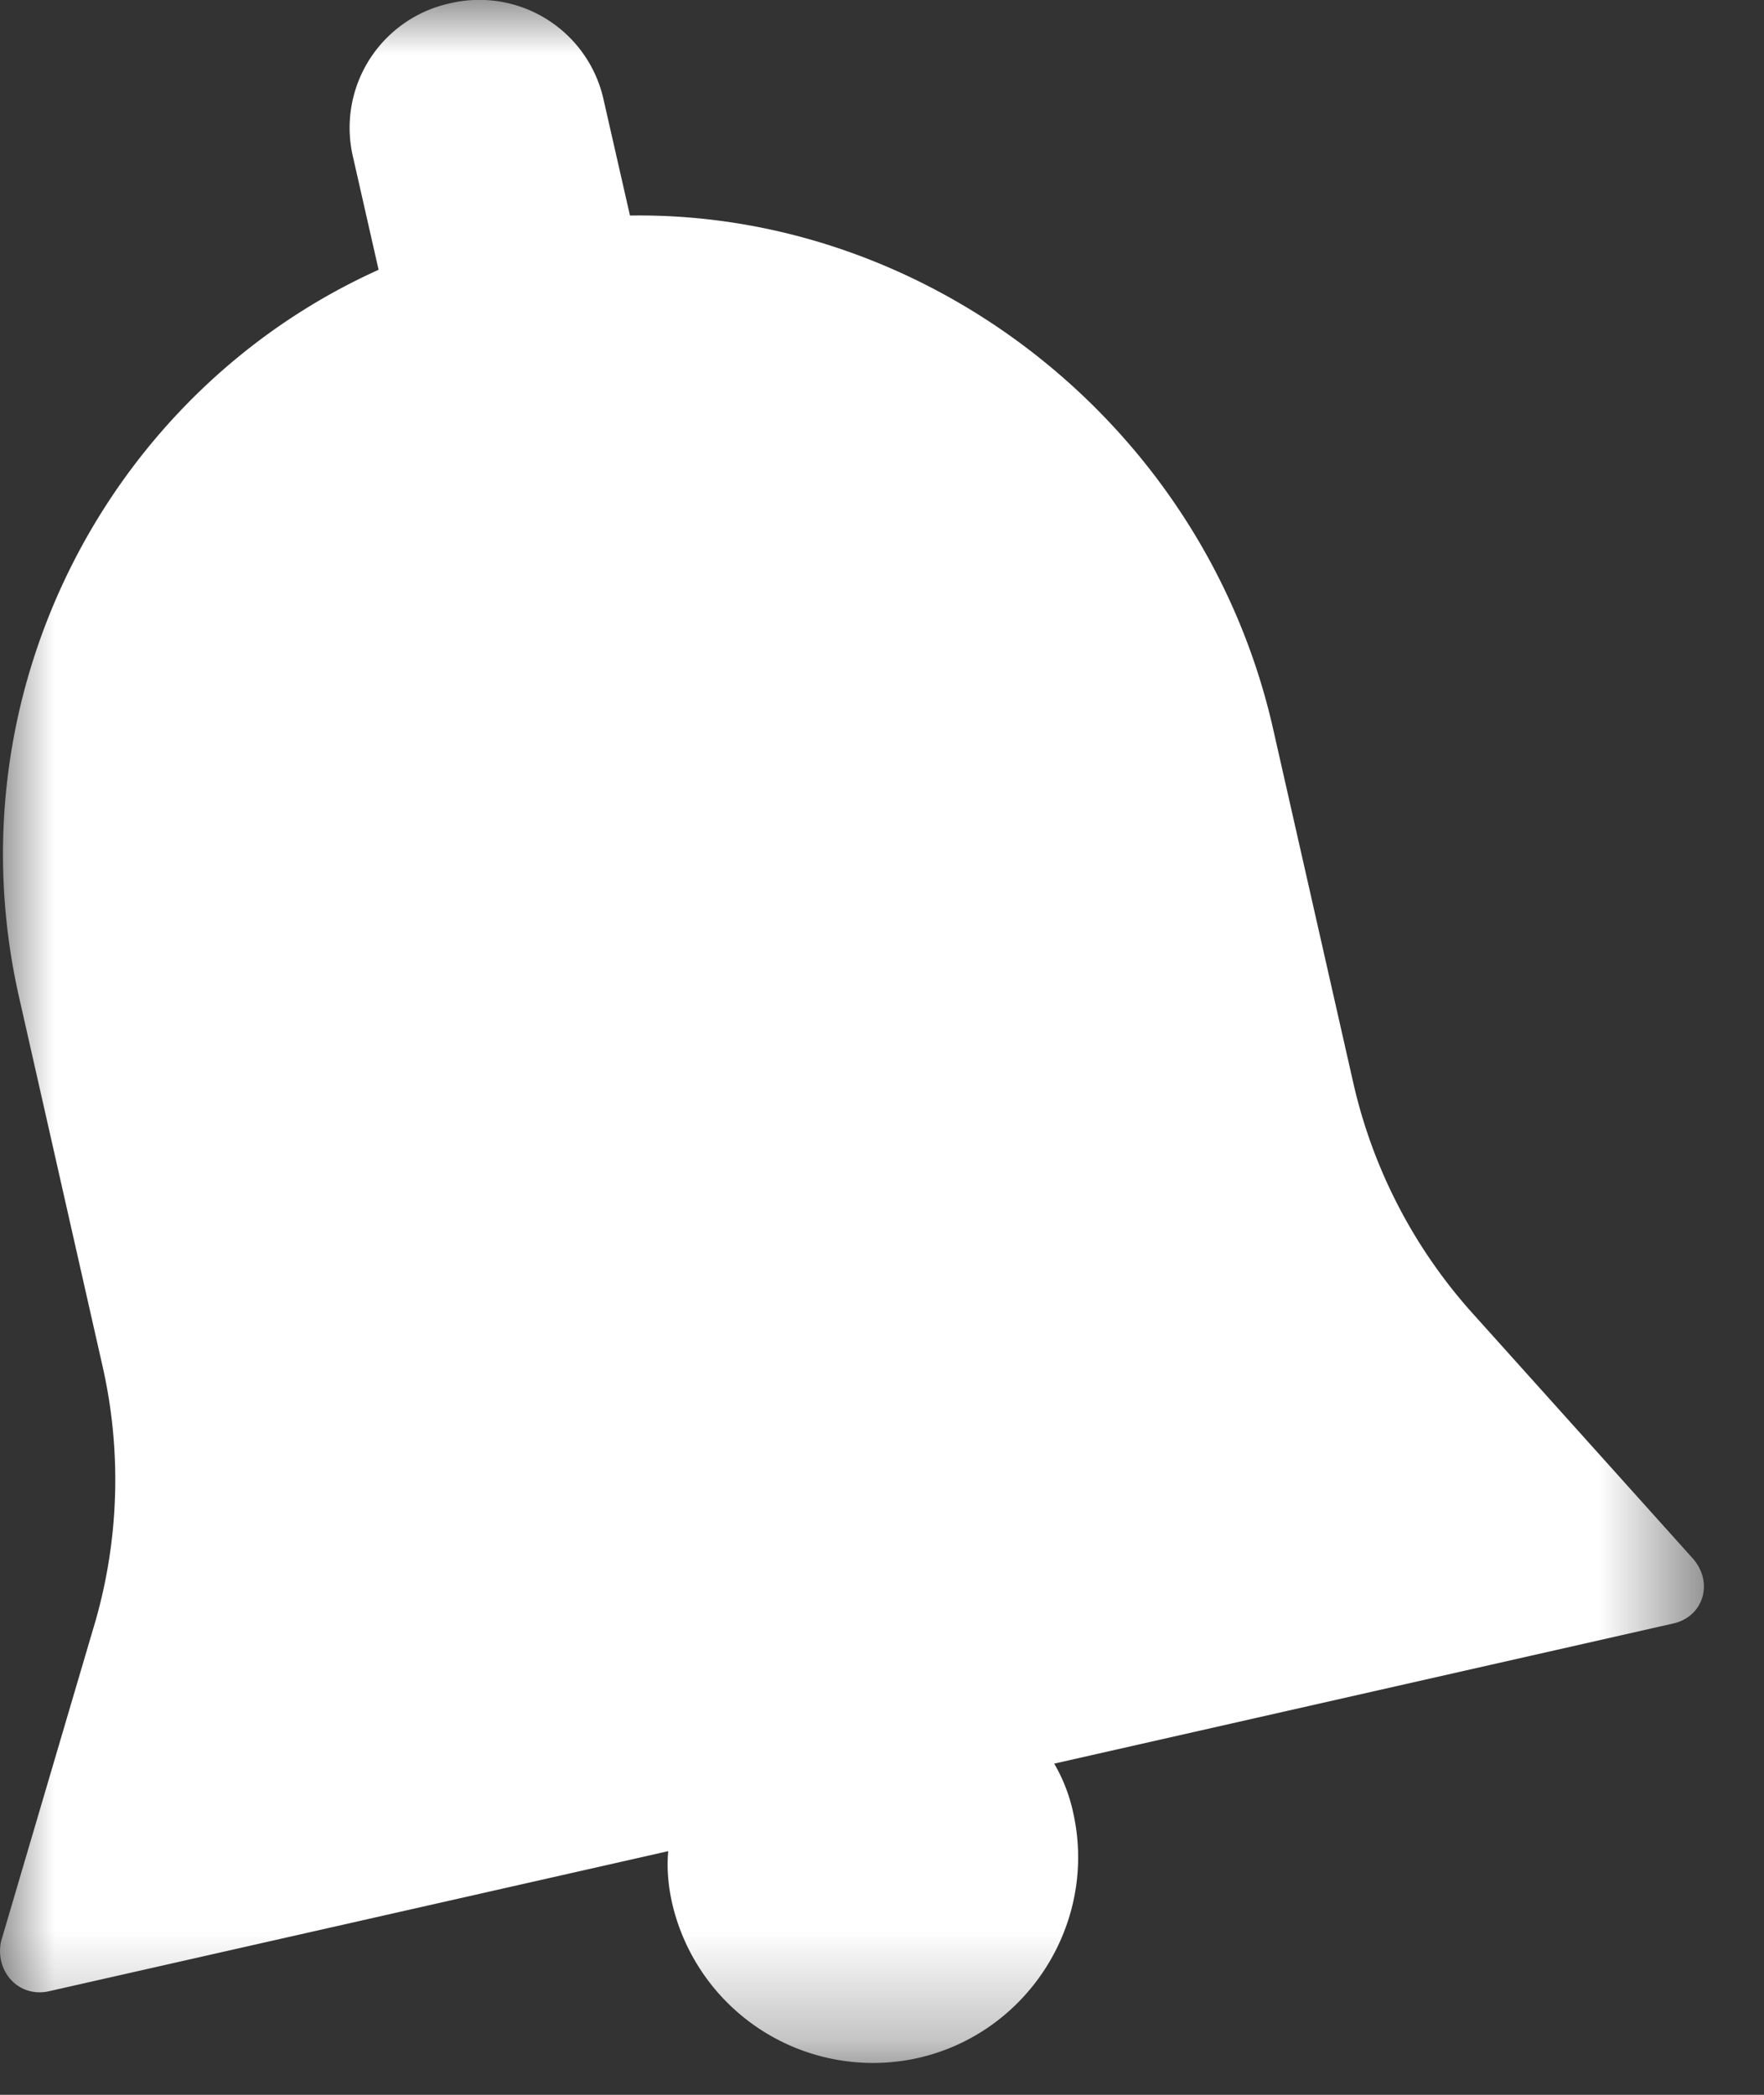 <svg xmlns="http://www.w3.org/2000/svg" xmlns:xlink="http://www.w3.org/1999/xlink" width="16" height="19" viewBox="0 0 16 19">
    <rect x="0" y="0" width="16" height="19" fill="#333333" stroke="none"/>
    <defs>
        <path id="a" d="M0 0h15.455v18.712H0z"/>
    </defs>
    <g fill="none" fill-rule="evenodd">
        <mask id="b" fill="#fff">
            <use xlink:href="#a"/>
        </mask>
        <path fill="#FFF" d="M.446 18.06l5.615-1.27c-.014.146-.001.31.035.47a1.87 1.87 0 0 0 2.23 1.406c1-.226 1.634-1.23 1.407-2.23a1.51 1.51 0 0 0-.171-.44l5.615-1.271c.273-.061.37-.371.177-.59l-1.98-2.204a4.673 4.673 0 0 1-1.101-2.117l-.726-3.205c-.623-2.751-3.12-4.695-5.833-4.654L5.476.91A1.154 1.154 0 0 0 4.082.03a1.155 1.155 0 0 0-.88 1.394l.232 1.023C.984 3.552-.45 6.29.172 9.04l.756 3.342a4.655 4.655 0 0 1-.081 2.385L.009 17.61c-.056.276.165.513.437.45" mask="url(#b)"/>
    </g>
</svg>
